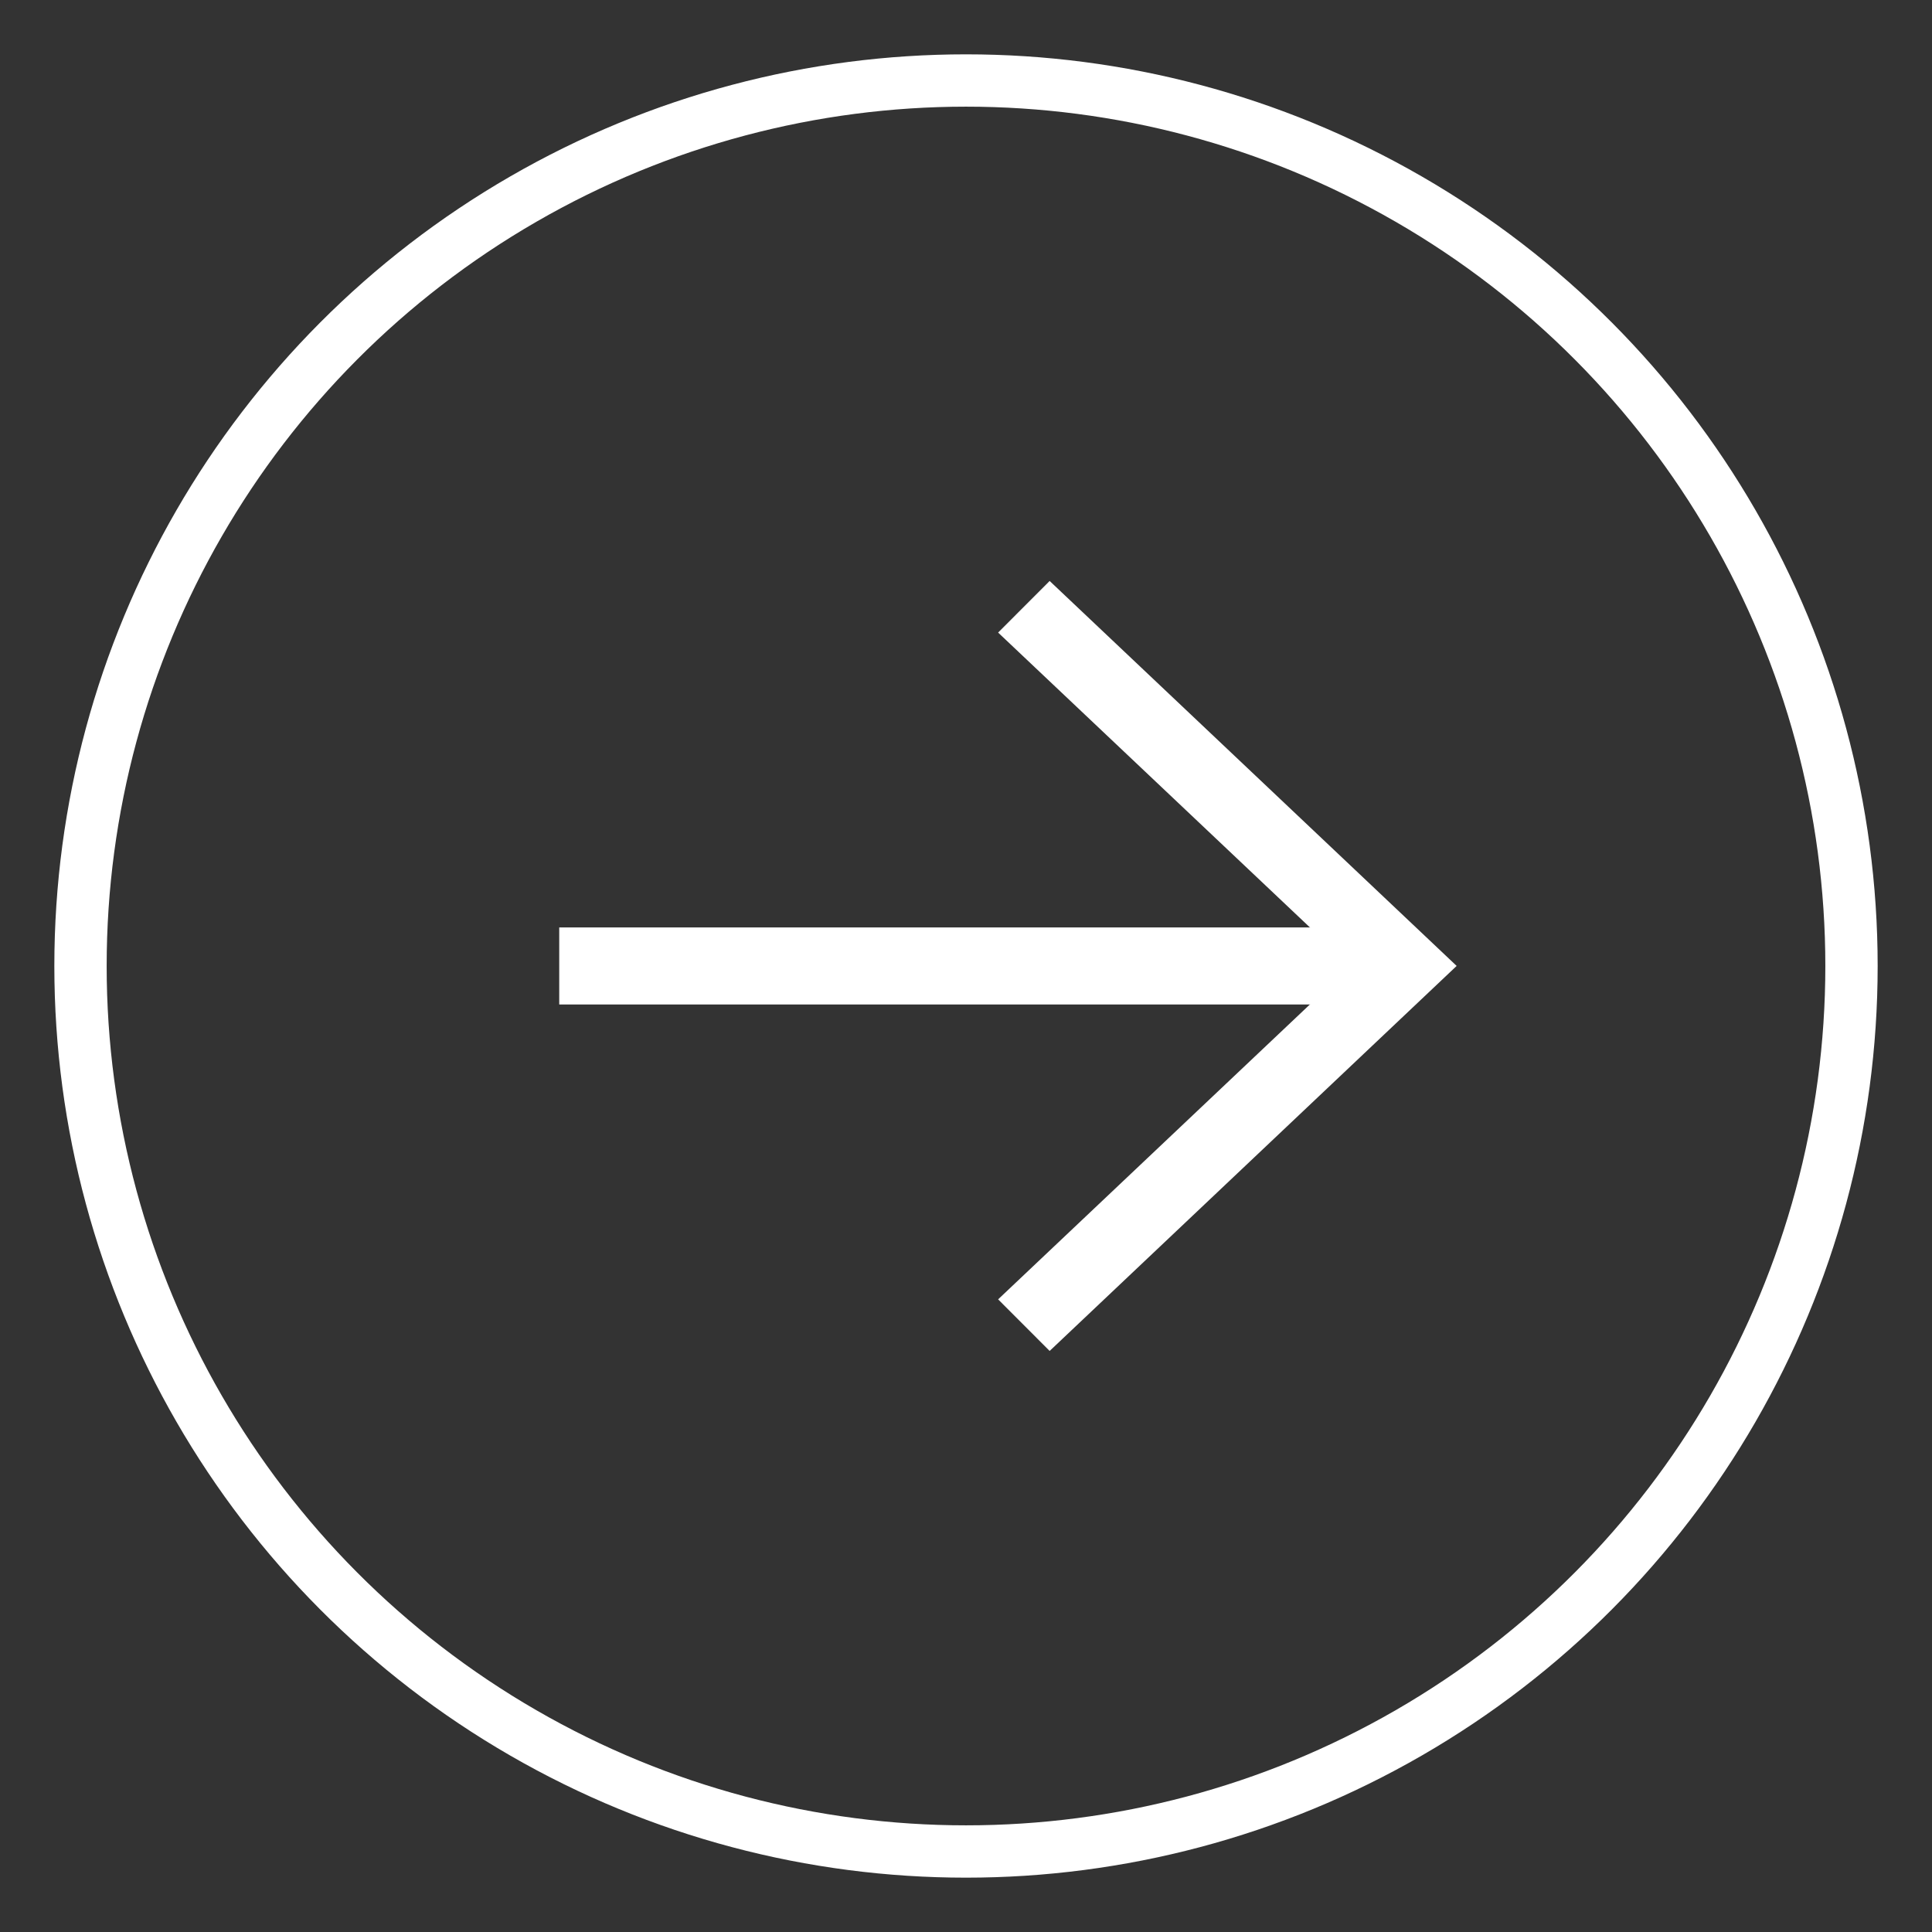 <?xml version="1.0" encoding="UTF-8"?>
<svg width="24px" height="24px" viewBox="0 0 24 24" version="1.1" xmlns="http://www.w3.org/2000/svg" xmlns:xlink="http://www.w3.org/1999/xlink">
    <rect x="0" y="0" width="24" height="24" fill="#333333" stroke="none"/>
    <!-- Generator: Sketch 42 (36781) - http://www.bohemiancoding.com/sketch -->
    <title>arrow</title>
    <desc>Created with Sketch.</desc>
    <defs></defs>
    <g id="Retal---Website-UI" stroke="none" stroke-width="1" fill="none" fill-rule="evenodd">
        <g id="Our-Developments---Residential---hover-open" transform="translate(-131, -898)">
            <g id="Group-15" transform="translate(86, 899)">
                <g id="arrow" transform="translate(46, 0)">
                    <ellipse id="Oval-40" stroke="#FFFFFF" stroke-width="0.65" cx="11" cy="11" rx="11" ry="11"></ellipse>
                    <g id="Group-3" transform="translate(5.947, 6.217)" fill="#FFFFFF">
                        <polygon id="Shape" transform="translate(8.3, 4.783) scale(-1, 1) translate(-8.3, -4.783) " points="11.148 0.641 10.508 0 5.452 4.782 10.508 9.565 11.148 8.924 6.769 4.782"></polygon>
                        <rect id="Rectangle-636" x="0" y="4.304" width="9.912" height="0.957"></rect>
                    </g>
                </g>
            </g>
        </g>
    </g>
</svg>